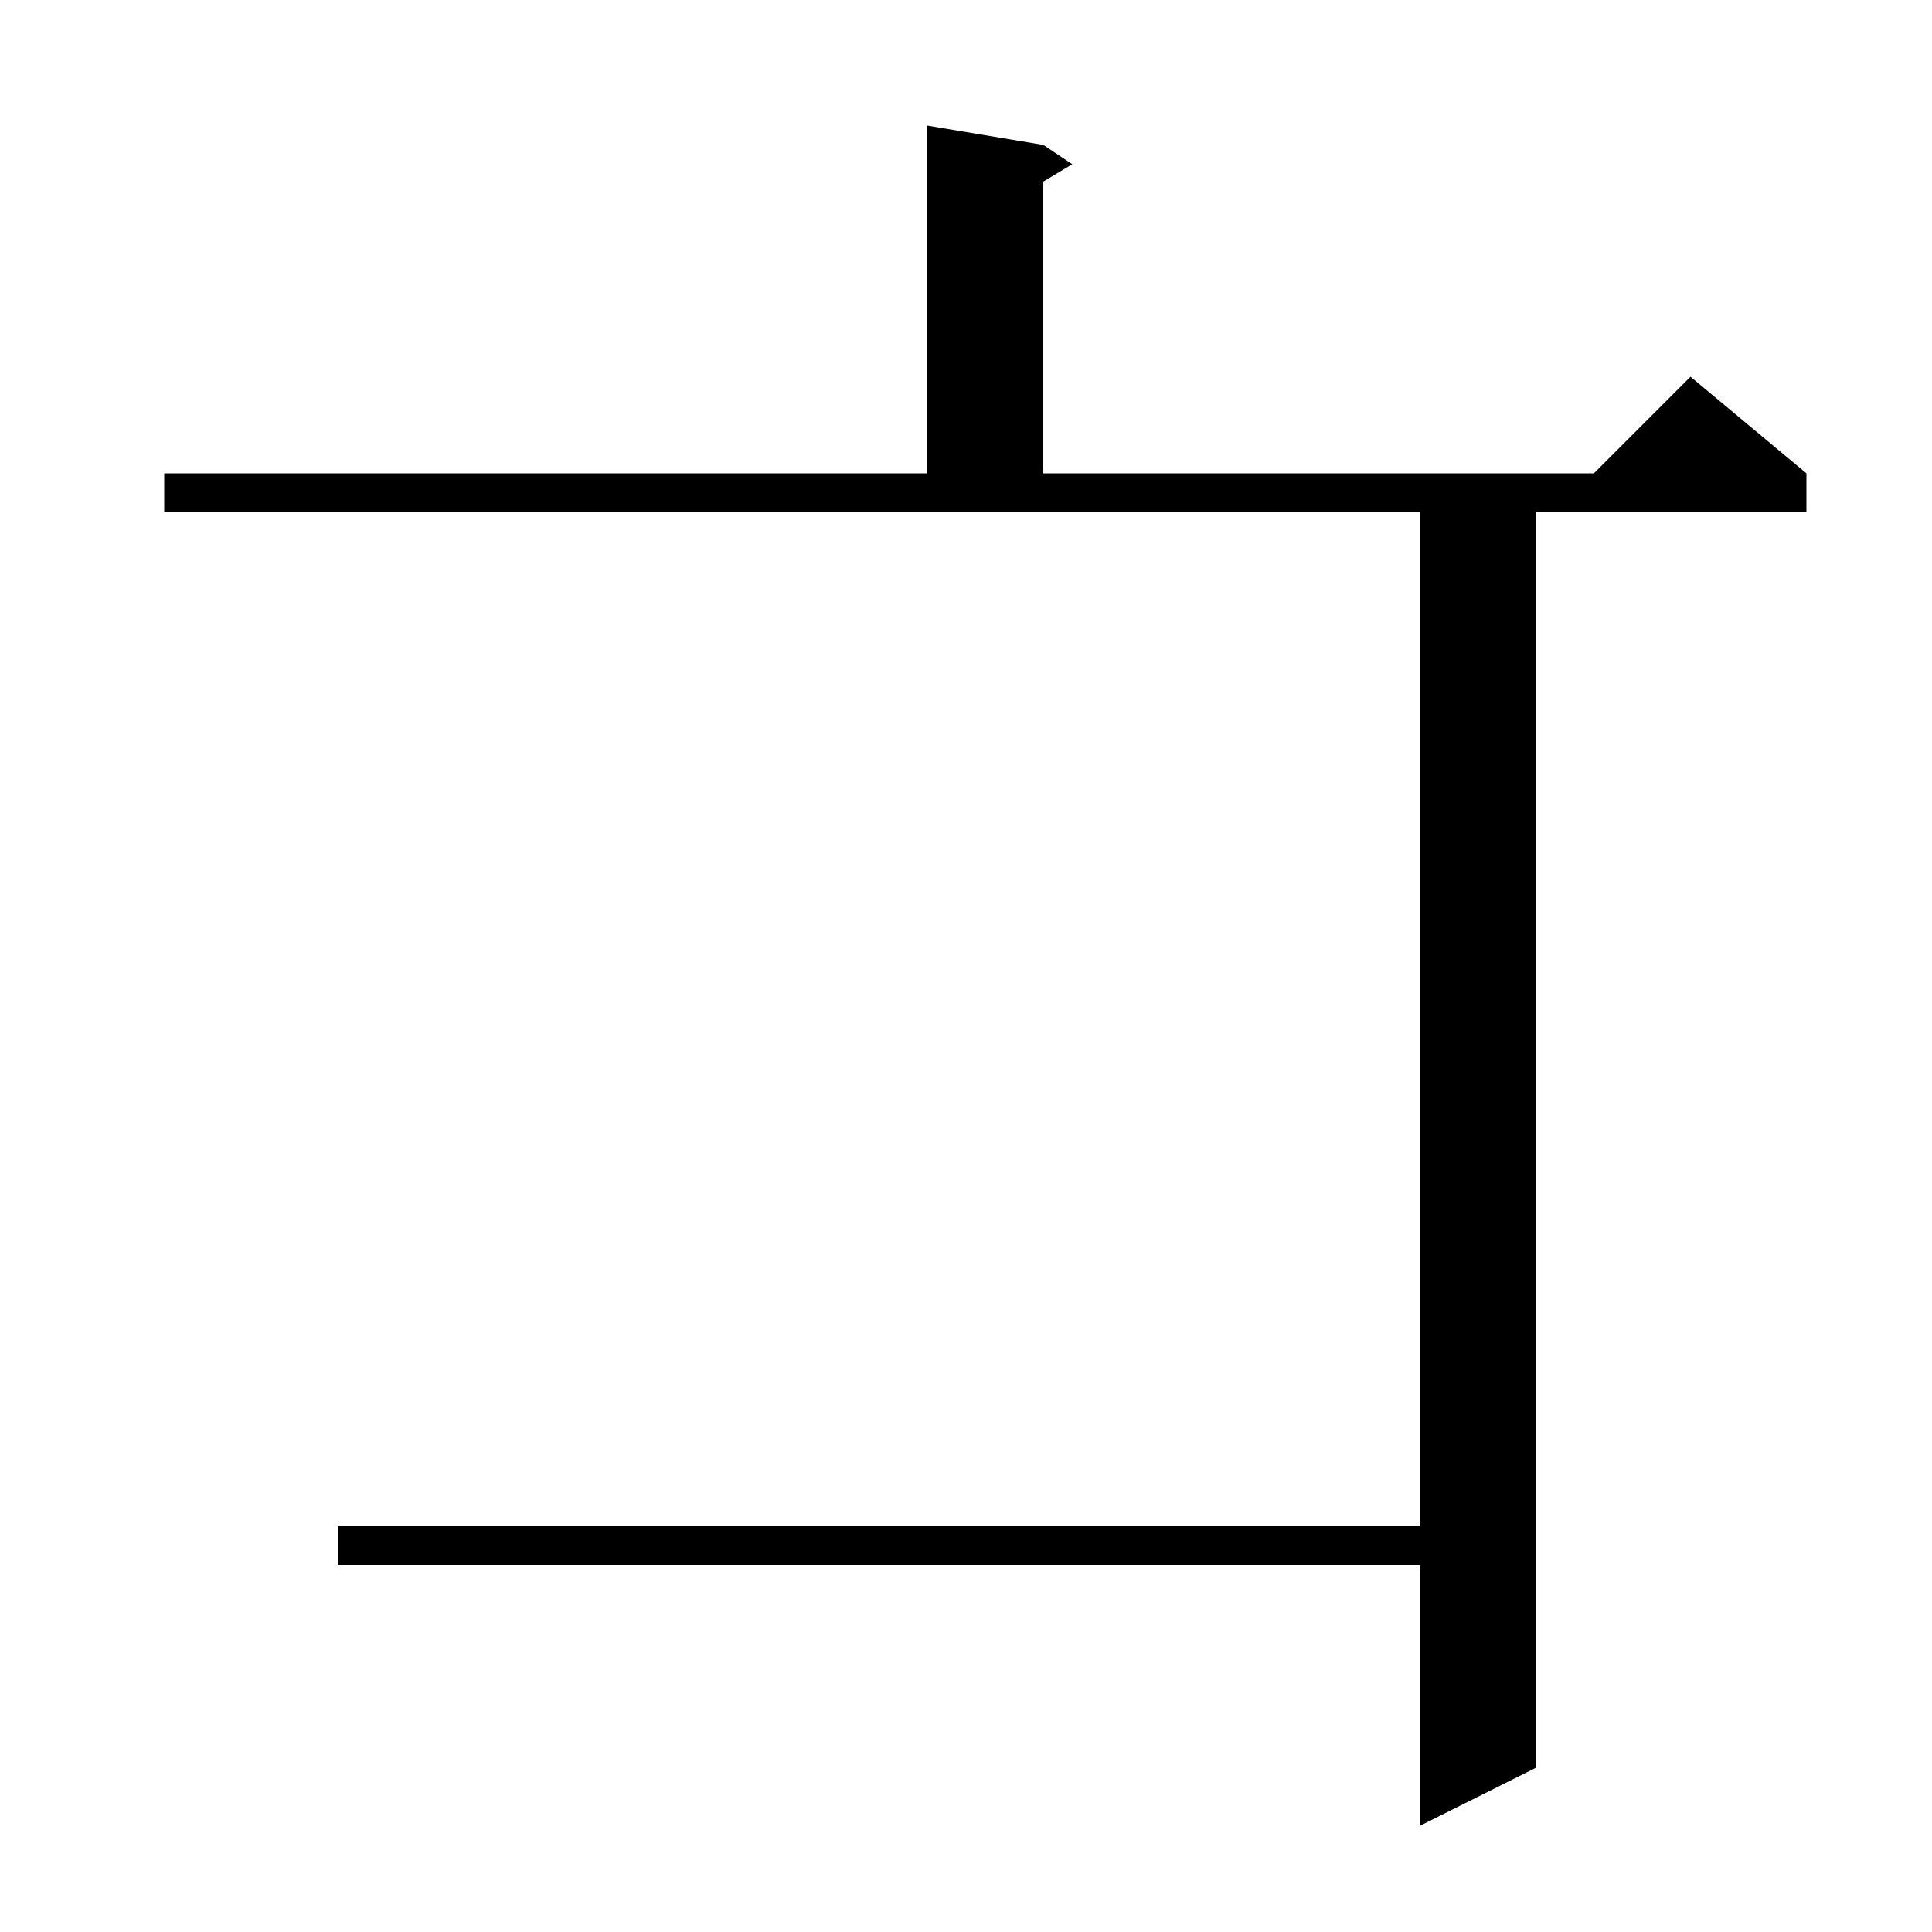 <svg xmlns="http://www.w3.org/2000/svg" xmlns:xlink="http://www.w3.org/1999/xlink" version="1.1" baseProfile="full" viewBox="0 0 200 200" width="200" height="200">
<g fill="black">
<path d="M 17.0 49.0 L 96.0 49.0 L 96.0 13.0 L 108.0 15.0 L 111.0 17.0 L 108.0 18.8 L 108.0 49.0 L 165.0 49.0 L 175.0 39.0 L 187.0 49.0 L 187.0 53.0 L 159.0 53.0 L 159.0 183.0 L 147.0 189.0 L 147.0 162.0 L 35.0 162.0 L 35.0 158.0 L 147.0 158.0 L 147.0 53.0 L 17.0 53.0 Z " />
</g>
</svg>
